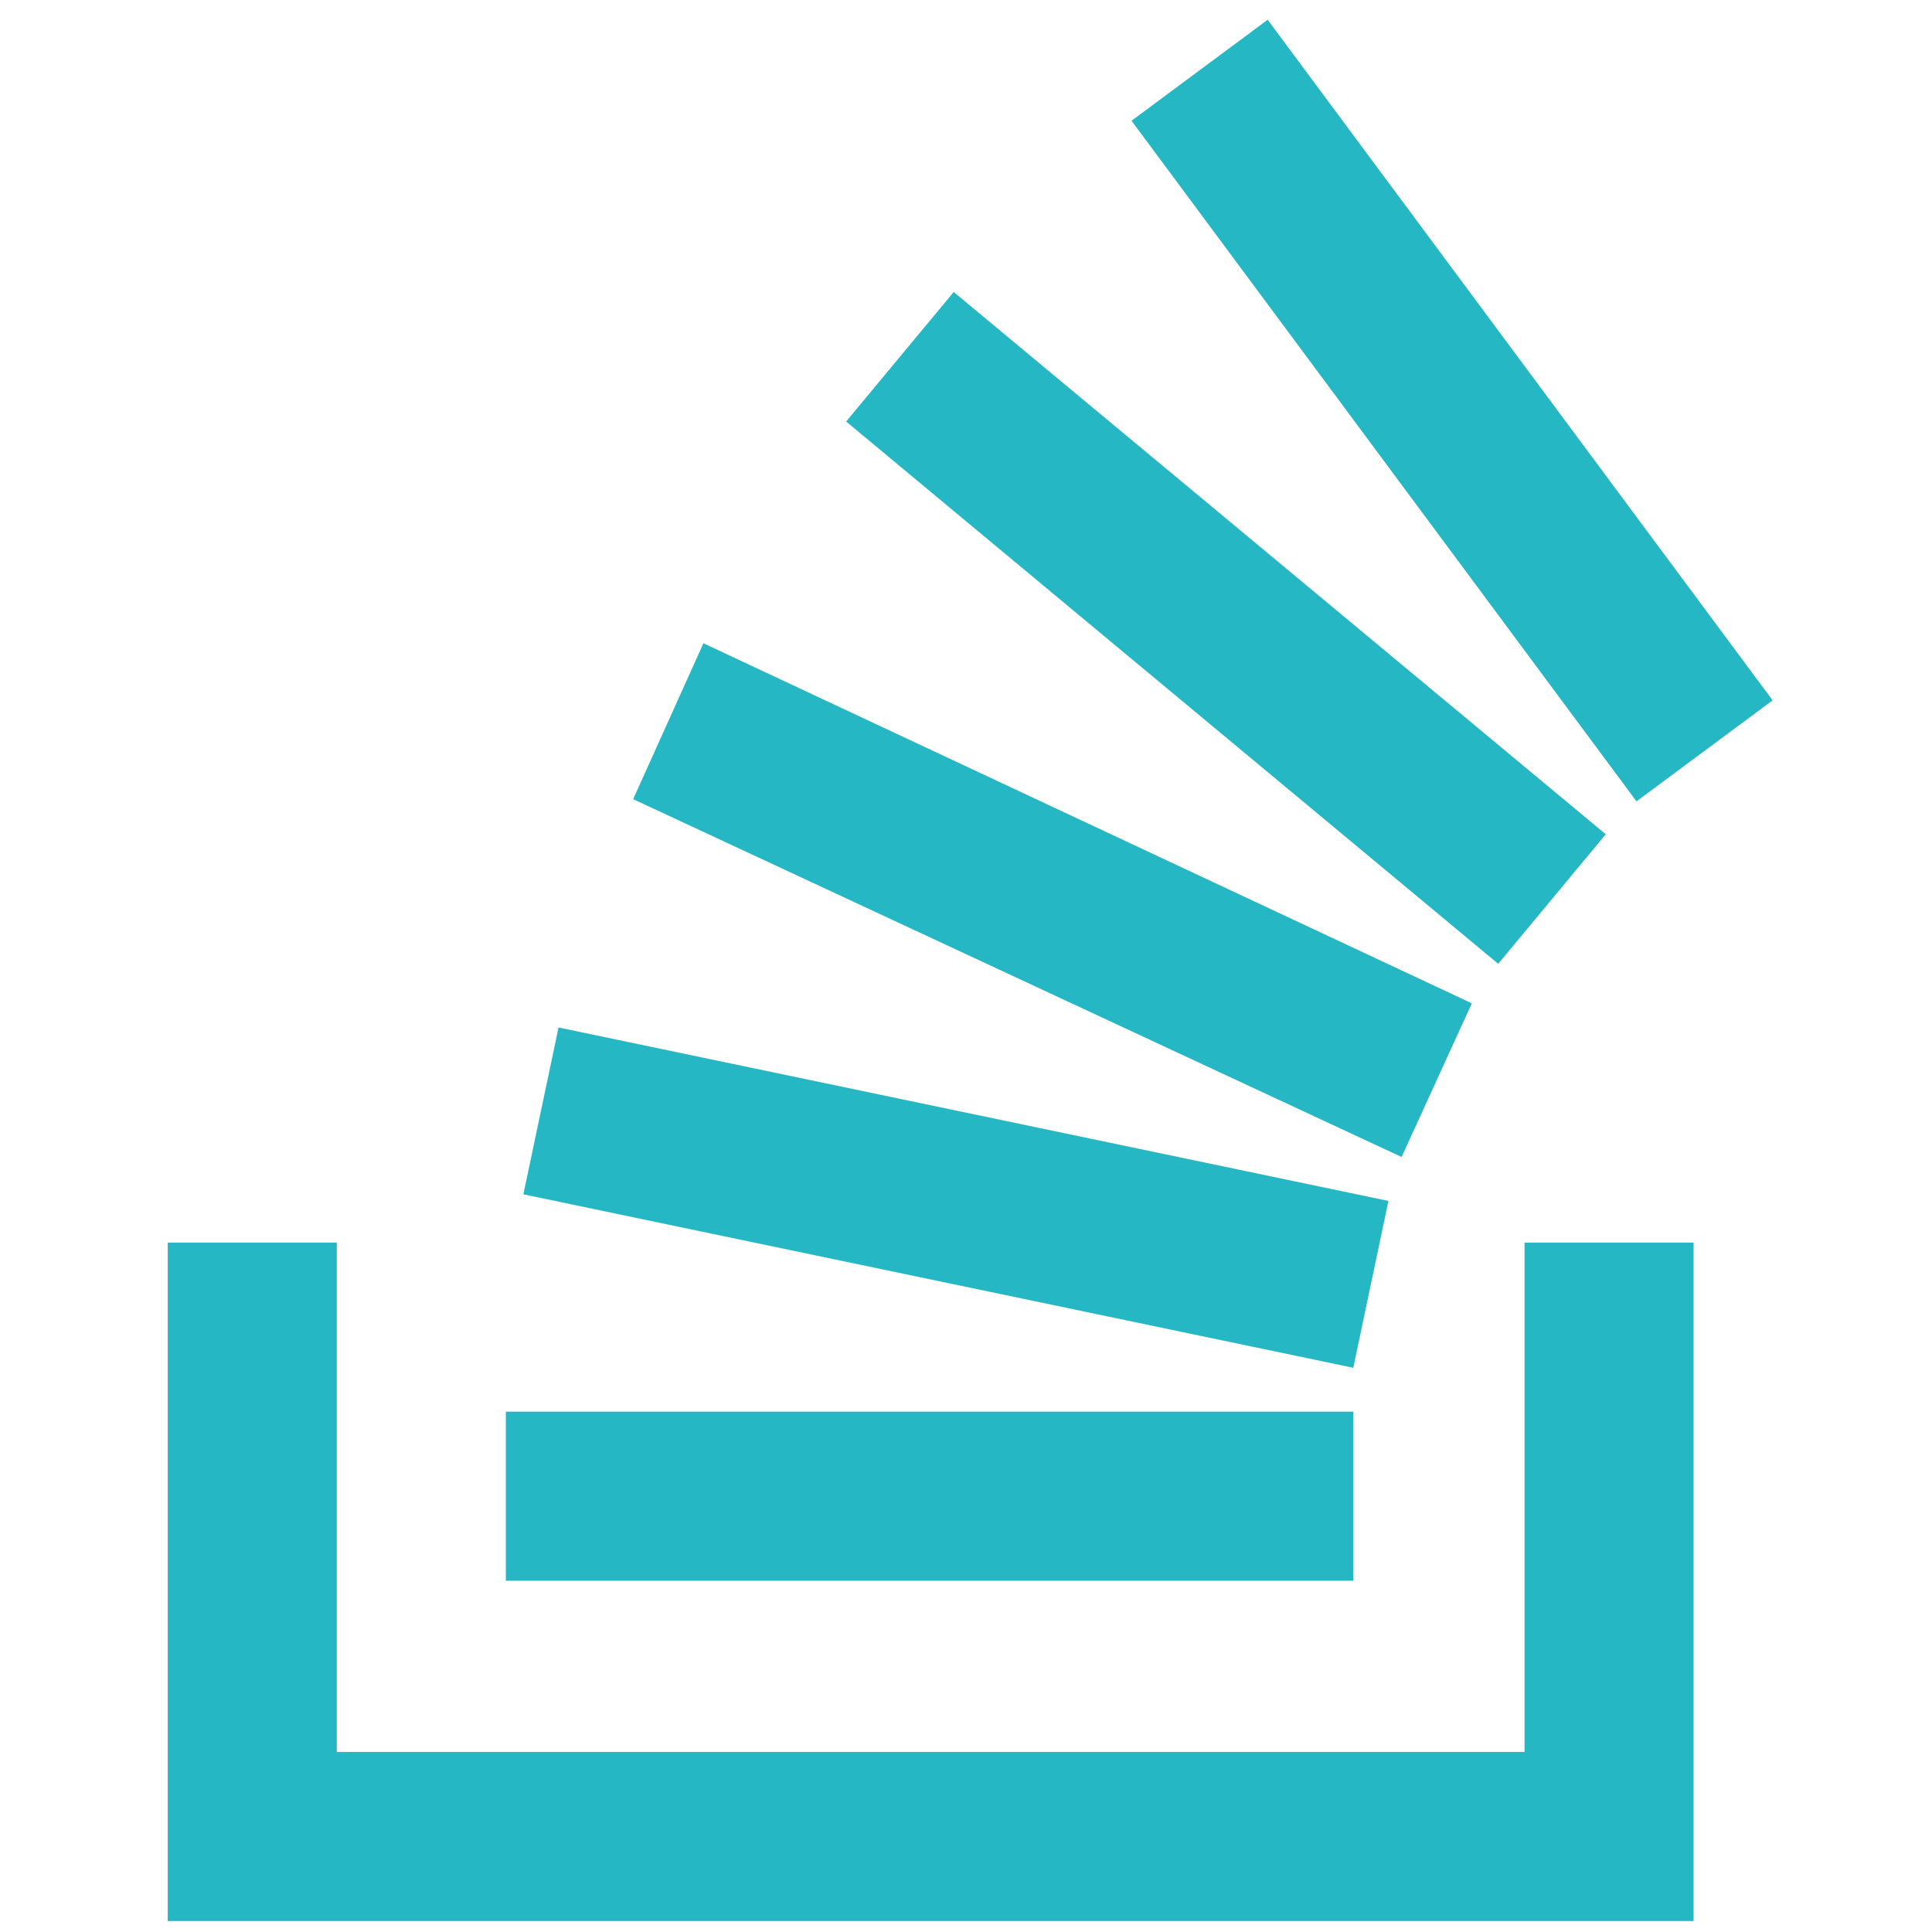 <?xml version="1.0" encoding="UTF-8"?>
<svg width="50px" height="50px" viewBox="0 0 50 50" version="1.1" xmlns="http://www.w3.org/2000/svg" xmlns:xlink="http://www.w3.org/1999/xlink">
    <!-- Generator: Sketch 49.1 (51147) - http://www.bohemiancoding.com/sketch -->
    <title>stackoverflow</title>
    <desc>Created with Sketch.</desc>
    <defs></defs>
    <g id="stackoverflow" stroke="none" stroke-width="1" fill="none" fill-rule="evenodd">
        <g id="so-icon" transform="translate(4, 0)" fill="#25B7C4" fill-rule="nonzero">
            <polygon id="Shape" points="35.455 45.341 35.455 32.159 39.83 32.159 39.83 49.716 0.341 49.716 0.341 32.159 4.716 32.159 4.716 45.341"></polygon>
            <path d="M9.545,30.909 L31.023,35.398 L31.932,31.08 L10.455,26.591 L9.545,30.909 Z M12.386,20.682 L32.273,29.943 L34.091,25.966 L14.205,16.648 L12.386,20.682 Z M17.898,10.909 L34.773,24.943 L37.557,21.591 L20.682,7.557 L17.898,10.909 Z M28.807,0.511 L25.284,3.125 L38.352,20.739 L41.875,18.125 L28.807,0.511 Z M9.091,40.909 L31.023,40.909 L31.023,36.534 L9.091,36.534 L9.091,40.909 Z" id="Shape"></path>
        </g>
    </g>
</svg>